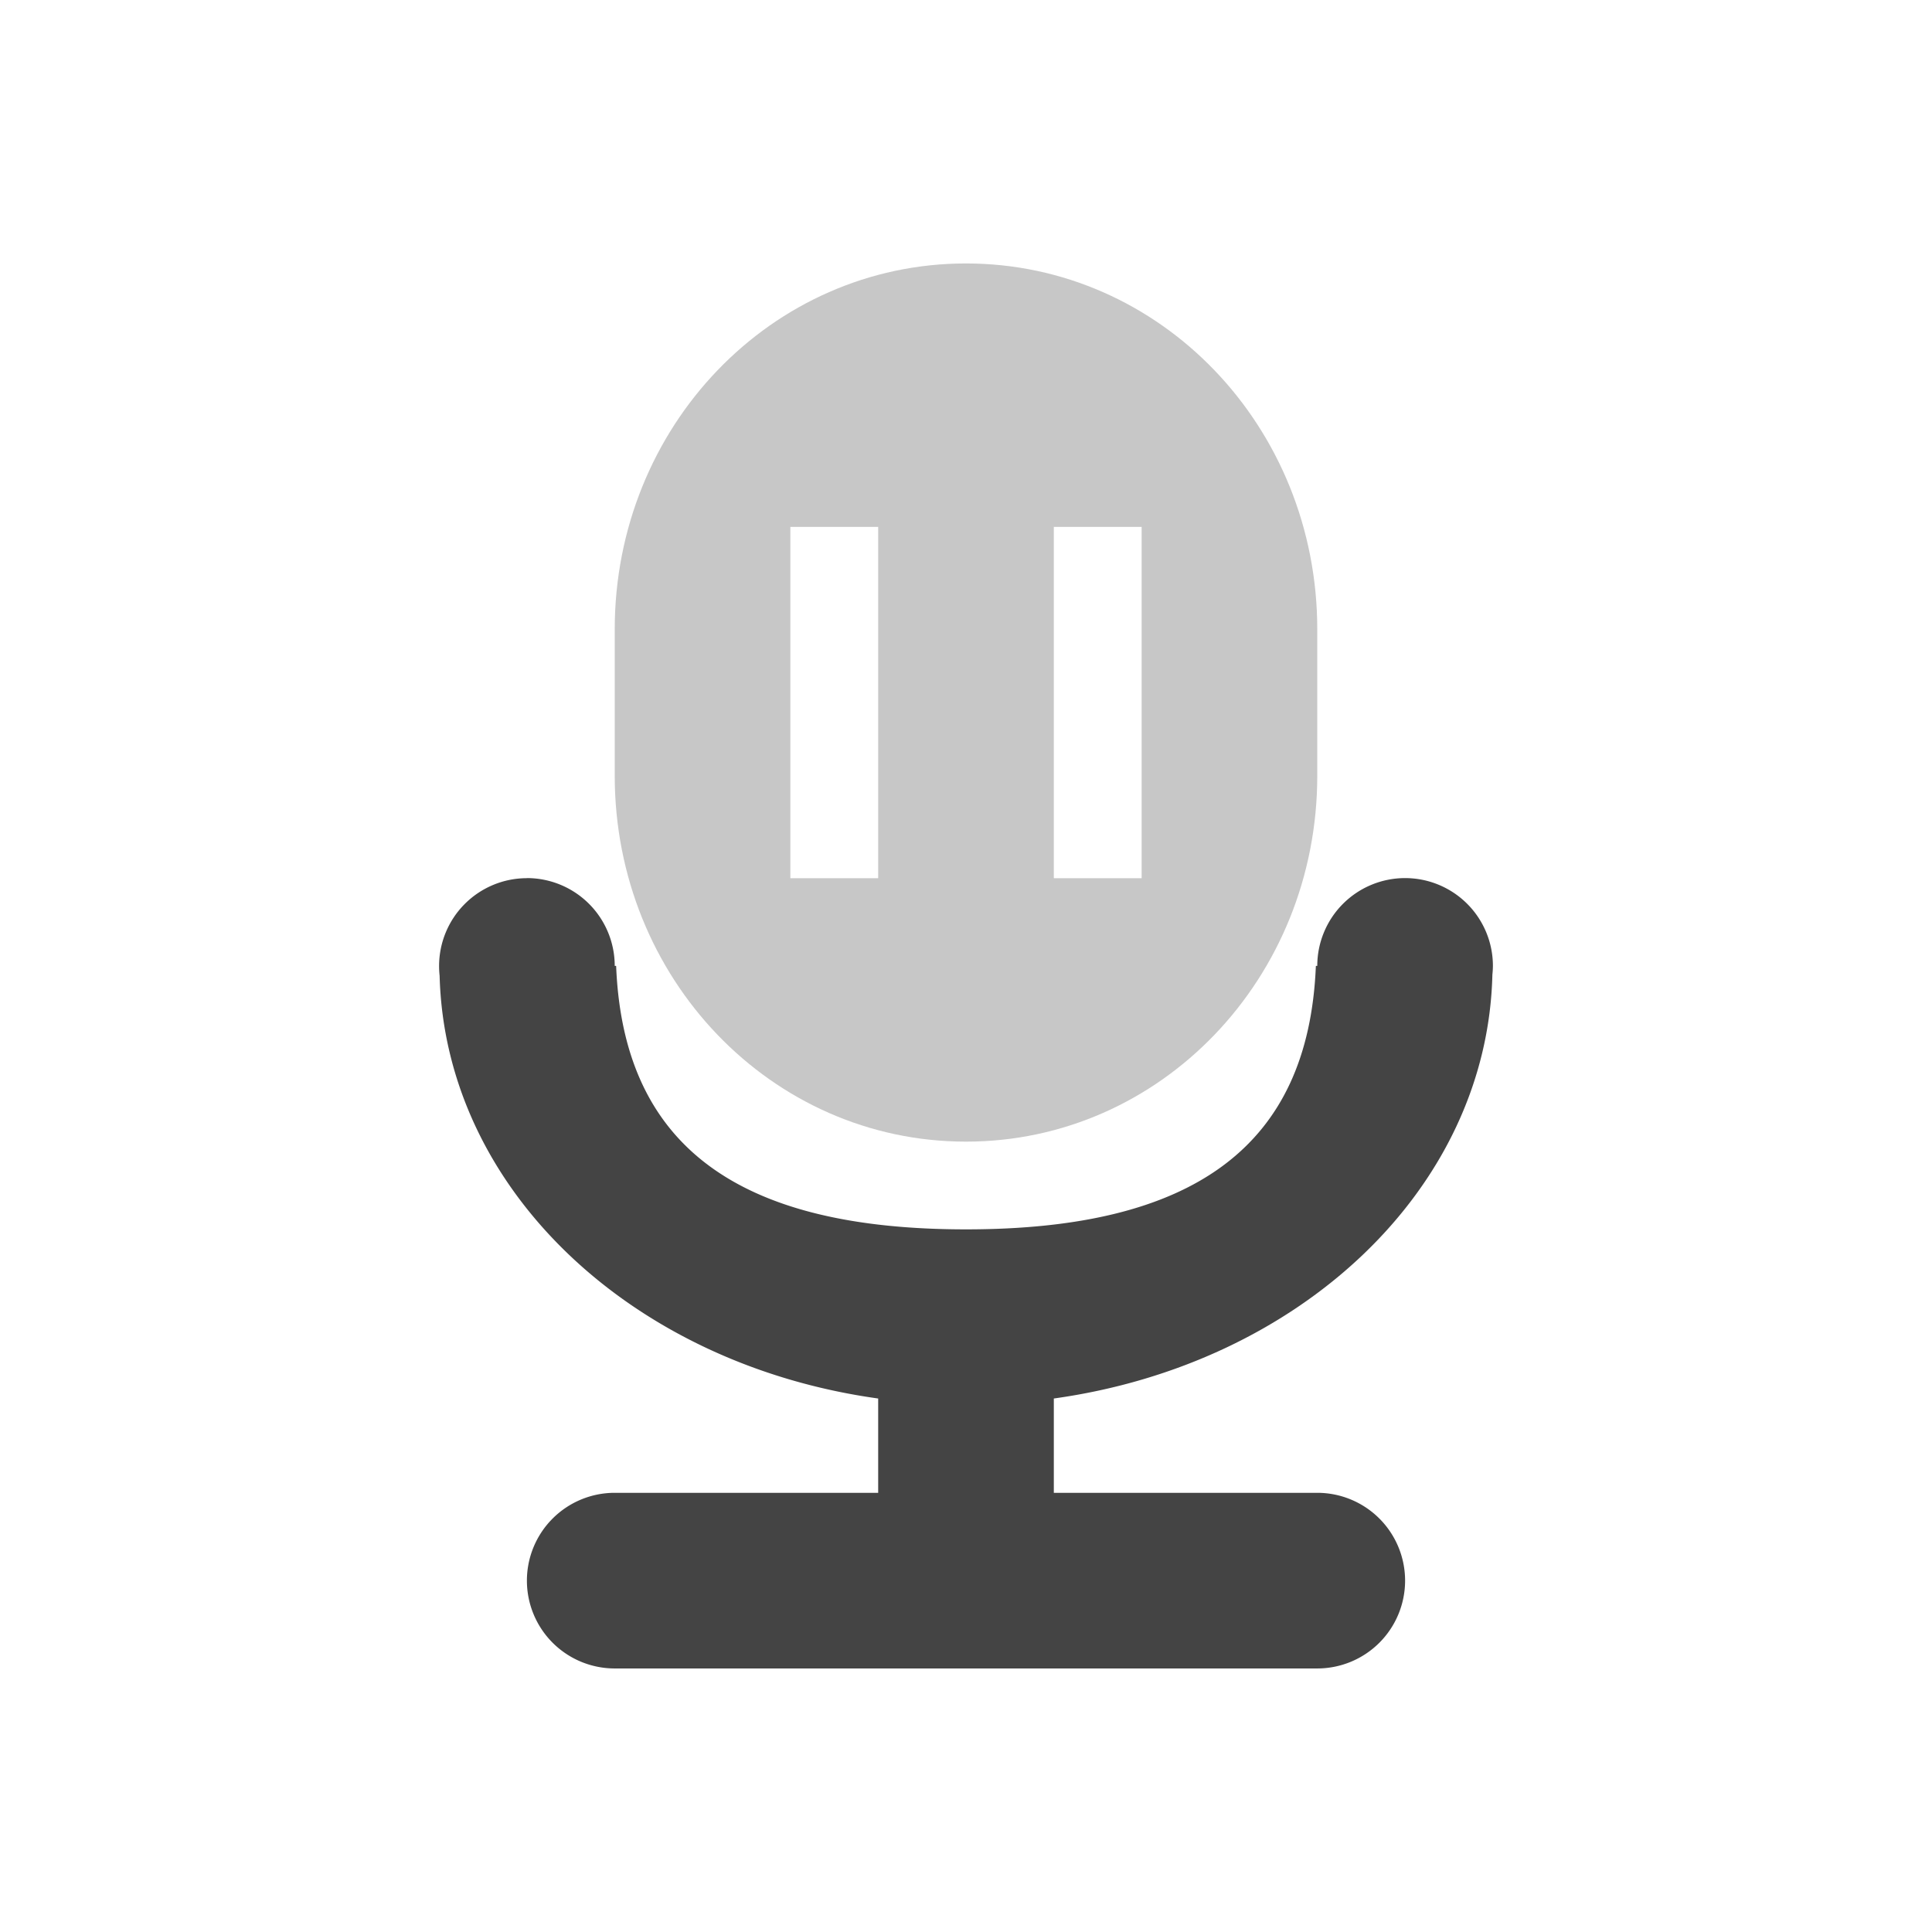 <svg height="22" width="22" xmlns="http://www.w3.org/2000/svg">
  <g fill="#444">
    <path d="m6 10a1 1 0 0 0 -1 1 1 1 0 0 0 .006.111c.064 2.435 2.193 4.425 4.994 4.814v1.074h-3a1 1 0 0 0 -1 1 1 1 0 0 0 1 1h8a1 1 0 0 0 1-1 1 1 0 0 0 -1-1h-3v-1.074c2.805-.39 4.936-2.387 4.994-4.826a1 1 0 0 0 .006-.1 1 1 0 0 0 -1-1 1 1 0 0 0 -1 1h-.016c-.084 2.068-1.411 3-3.984 3-2.574 0-3.901-.932-3.984-3h-.016a1 1 0 0 0 -1-1z"/>
    <path d="m11 3c-2.216 0-4 1.859-4 4.168v1.664c0 2.309 1.784 4.168 4 4.168s4-1.859 4-4.168v-1.664c0-2.309-1.784-4.168-4-4.168zm-2 3h1v4h-1zm3 0h1v4h-1z" opacity=".3"/>
  </g>
</svg>
